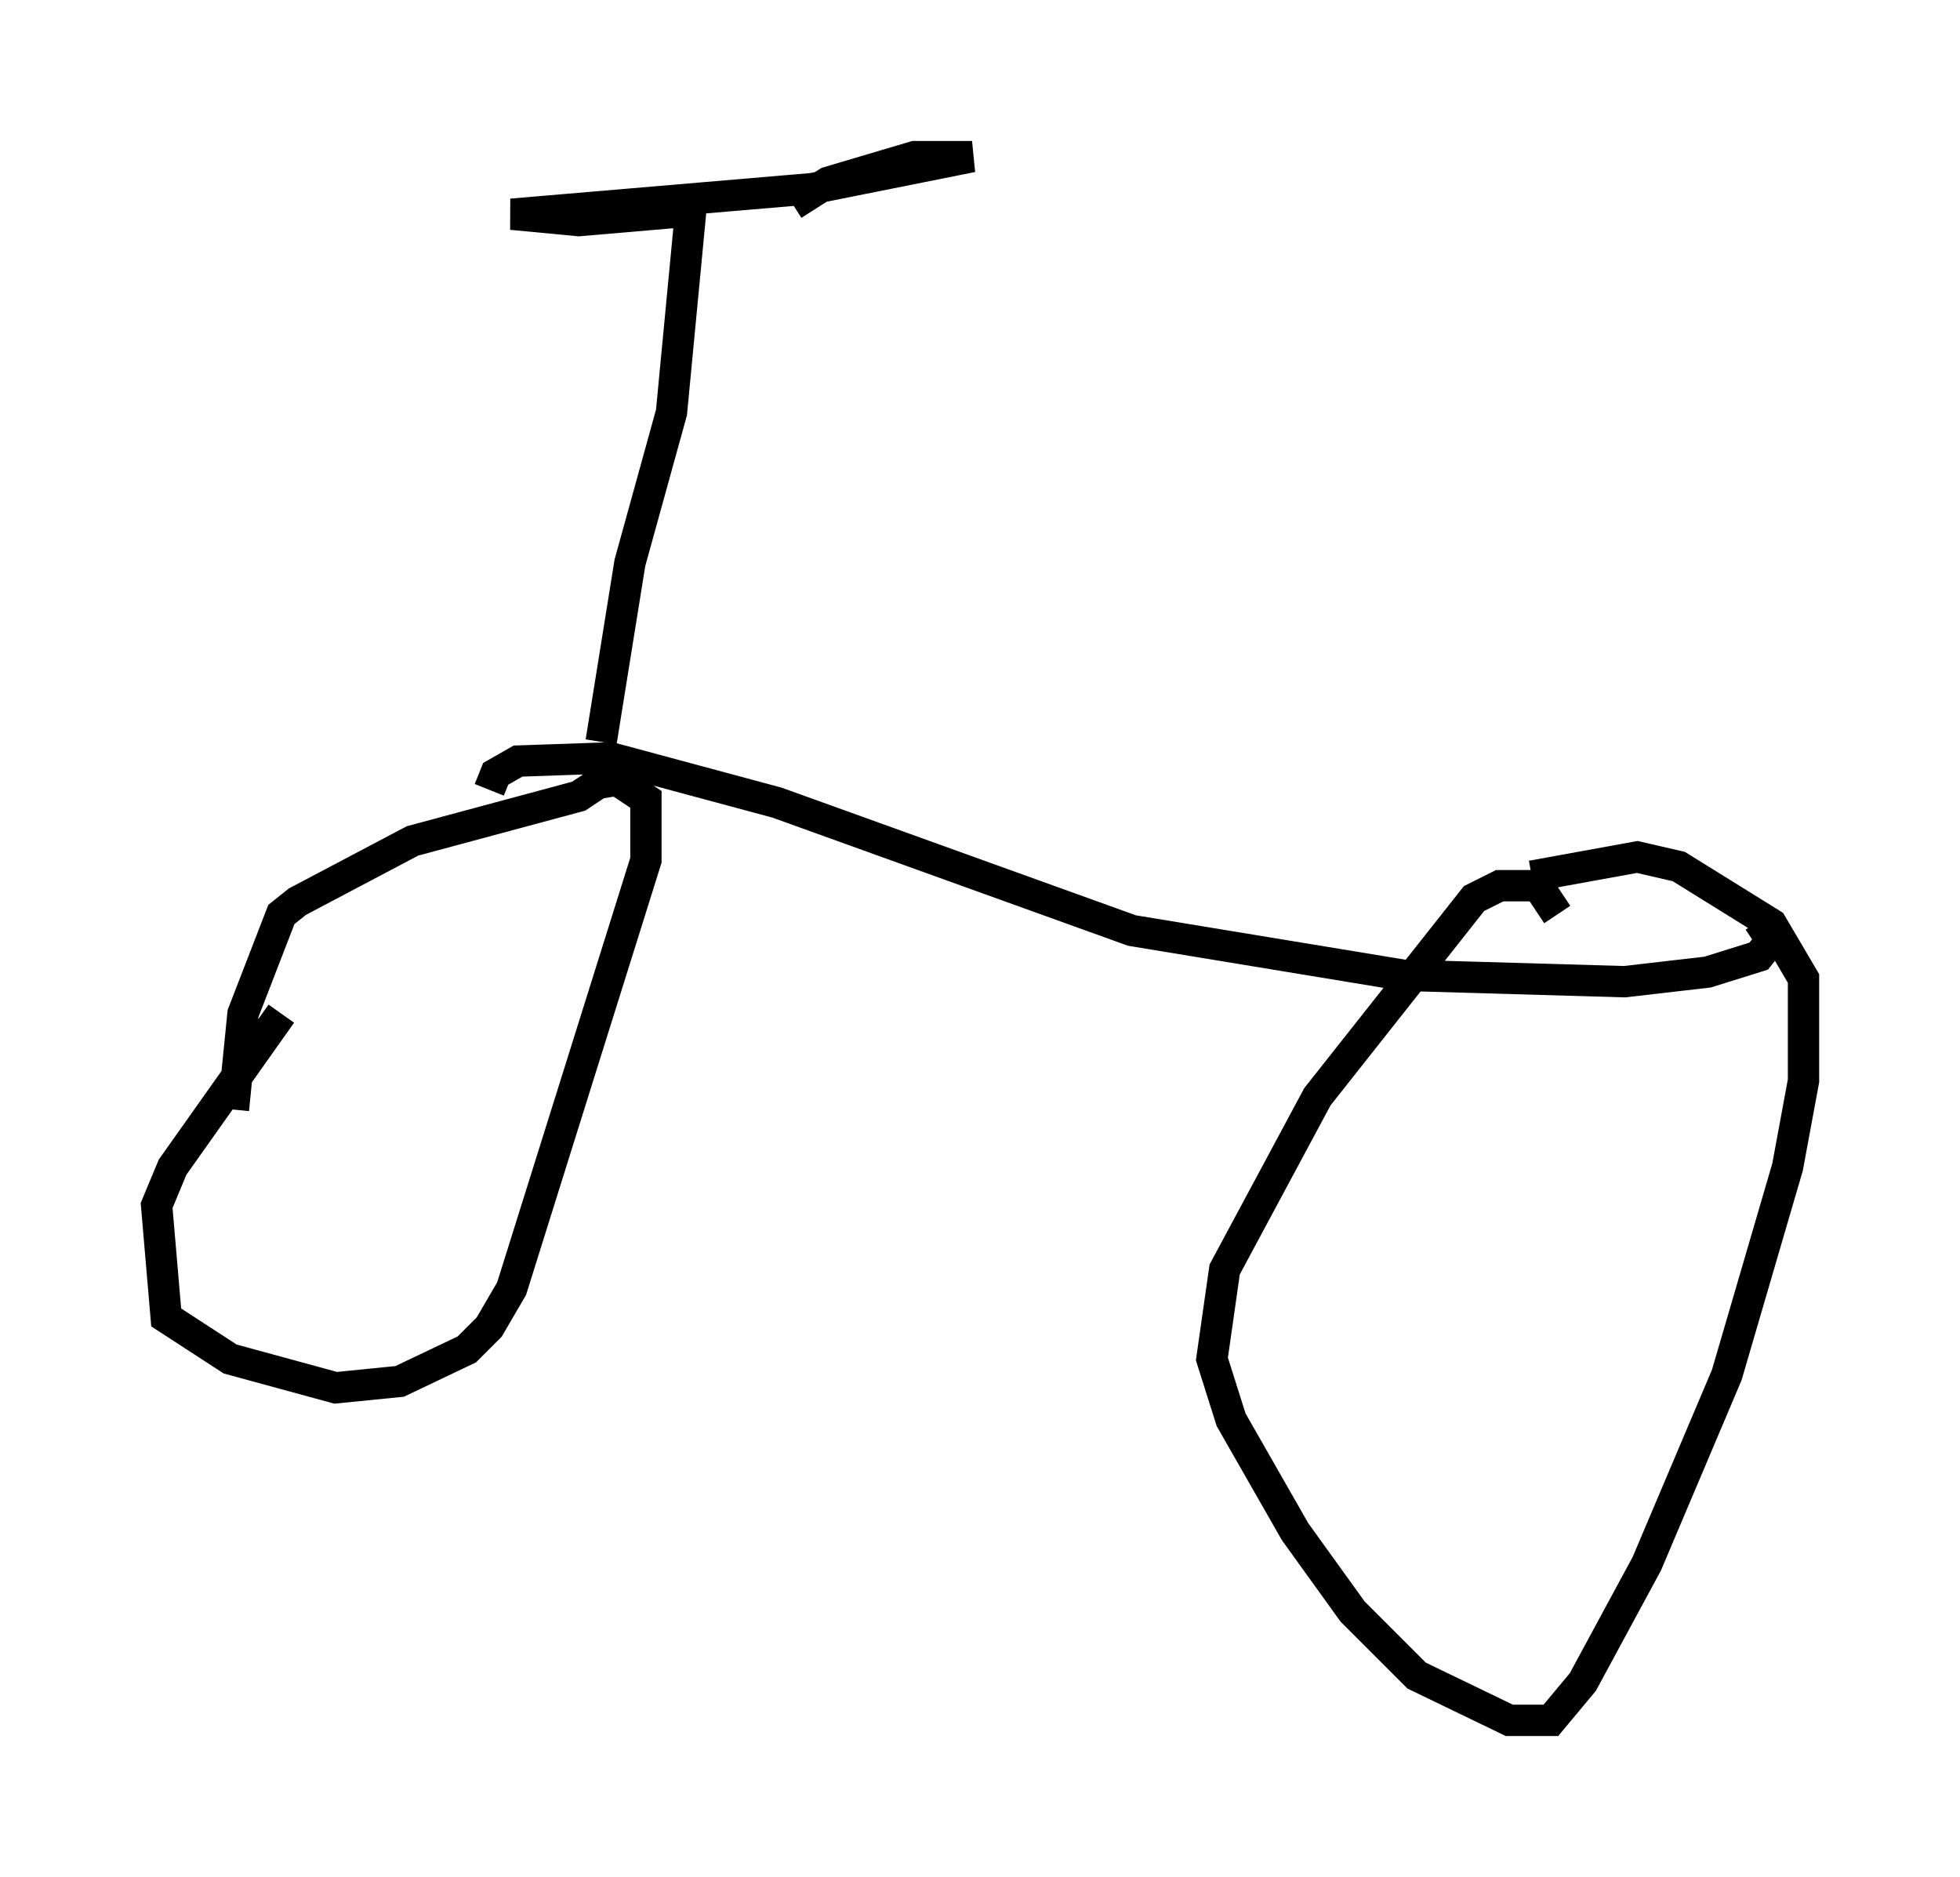 <?xml version="1.0" encoding="utf-8" ?>
<svg baseProfile="full" height="59.919" version="1.1" width="62.573" xmlns="http://www.w3.org/2000/svg" xmlns:ev="http://www.w3.org/2001/xml-events" xmlns:xlink="http://www.w3.org/1999/xlink"><defs /><rect fill="white" height="59.919" width="62.573" x="0" y="0" /><path d="M11.023, 31.236 m-2.042, 1.123 l-3.471, 4.9 -0.51, 1.225 l0.306, 3.573 2.042, 1.327 l3.369, 0.919 2.042, -0.204 l2.144, -1.021 0.715, -0.715 l0.715, -1.225 4.288, -13.679 l0.0, -1.94 -0.919, -0.613 l-0.613, 0.102 -0.613, 0.408 l-5.308, 1.429 -3.675, 1.94 l-0.51, 0.408 -1.225, 3.165 l-0.306, 3.063 m42.263, -6.227 l-0.613, -0.919 -1.225, 0.0 l-0.817, 0.408 -5.002, 6.329 l-2.96, 5.513 -0.408, 2.858 l0.613, 1.94 2.042, 3.573 l1.838, 2.552 2.042, 2.042 l2.96, 1.429 1.327, 0.0 l1.021, -1.225 2.042, -3.777 l2.552, -6.023 1.94, -6.635 l0.51, -2.756 0.0, -3.267 l-1.021, -1.735 -2.96, -1.838 l-1.327, -0.306 -3.369, 0.613 m-33.28, -2.756 l0.204, -0.51 0.715, -0.408 l2.96, -0.102 5.308, 1.429 l11.331, 4.083 8.677, 1.429 l7.044, 0.204 2.654, -0.306 l1.633, -0.51 0.408, -0.51 l-0.408, -0.613 m-36.955, -5.717 l0.919, -5.717 1.327, -4.798 l0.613, -6.431 -3.573, 0.306 l-2.144, -0.204 9.596, -0.817 l5.104, -1.021 -1.838, 0.0 l-2.756, 0.817 -1.123, 0.715 " fill="none" stroke="black" stroke-width="1" /></svg>